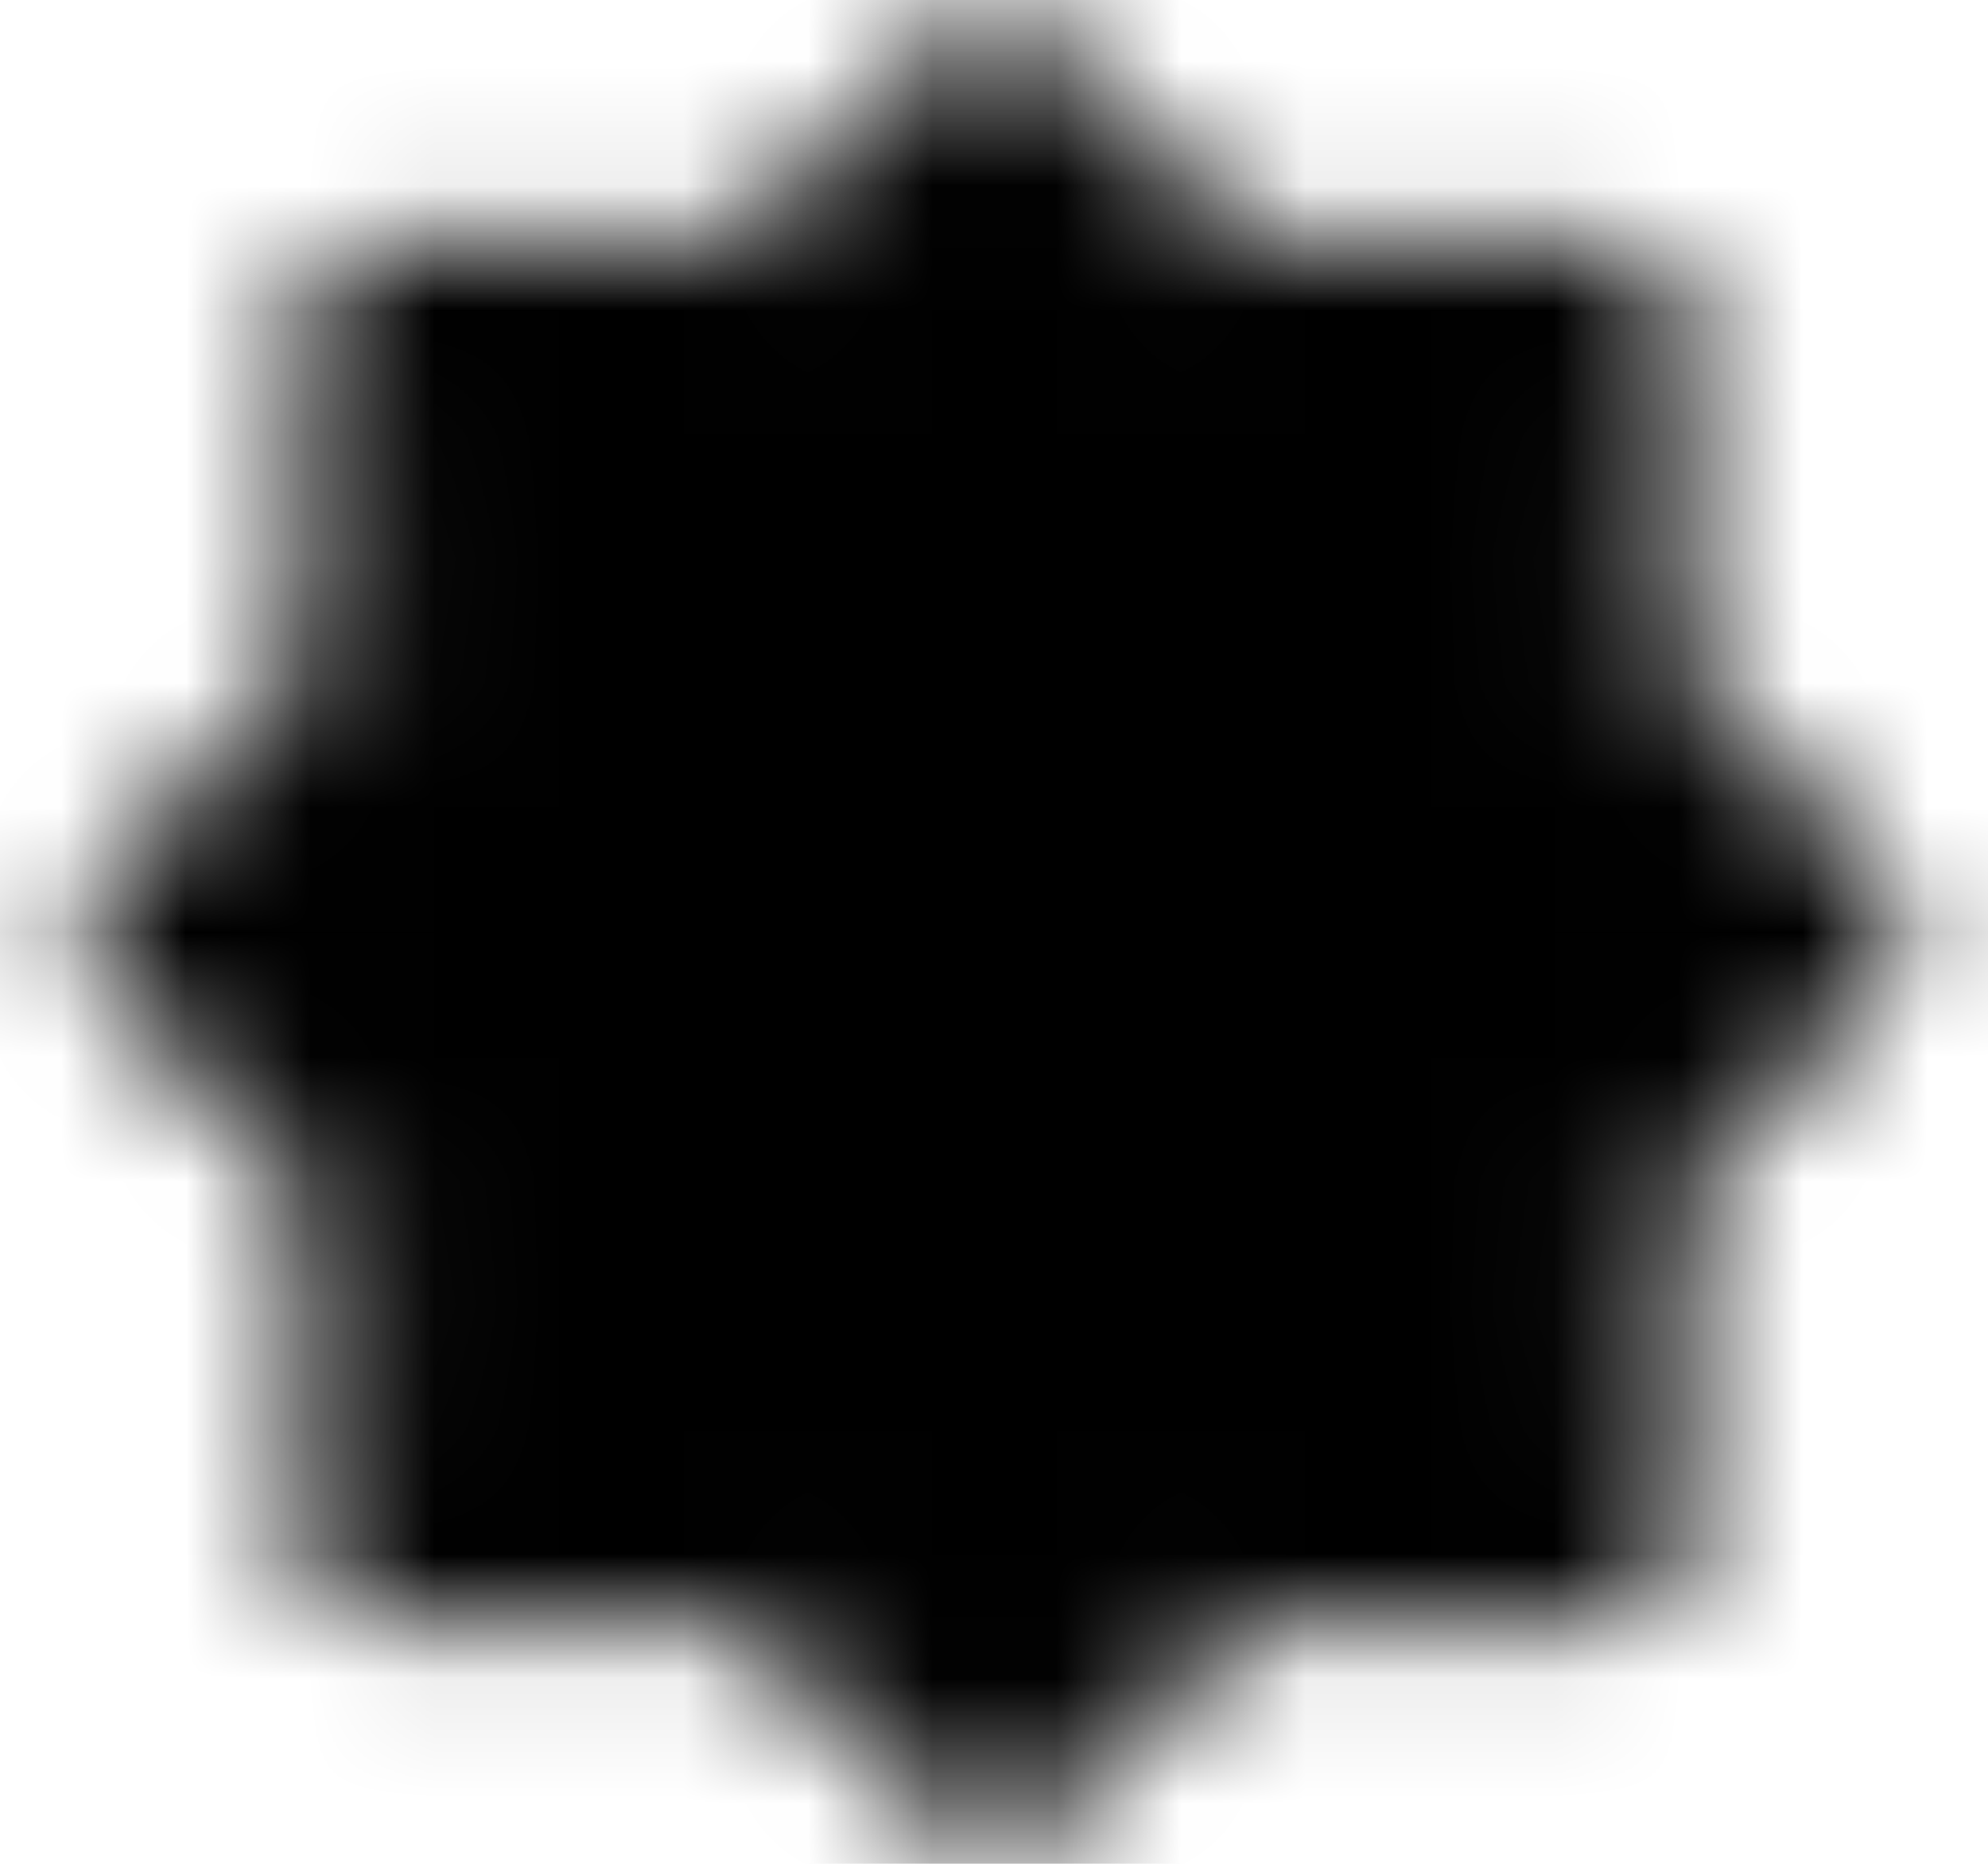 <svg width="16" height="15" viewBox="0 0 16 15" fill="none" xmlns="http://www.w3.org/2000/svg">
<mask id="mask0_367_6028" style="mask-type:luminance" maskUnits="userSpaceOnUse" x="0" y="0" width="16" height="15">
<path d="M8.001 0.834L9.757 2.591H12.91V5.743L14.666 7.5L12.91 9.259V12.411H9.758L8.001 14.168L6.242 12.411H3.09V9.259L1.333 7.5L3.09 5.743V2.591H6.242L8.001 0.834Z" fill="white" stroke="white" stroke-width="1.333" stroke-miterlimit="10" stroke-linecap="round" stroke-linejoin="round"/>
<path d="M8.999 5.168C8.999 7.835 7.333 8.168 5.666 8.168C5.666 9.501 7.833 10.835 9.666 9.501C11.499 8.168 10.333 5.168 8.999 5.168Z" fill="black" stroke="black" stroke-width="1.333" stroke-miterlimit="10" stroke-linecap="round" stroke-linejoin="round"/>
</mask>
<g mask="url(#mask0_367_6028)">
<path d="M0 -0.5H16V15.501H0V-0.5Z" fill="black"/>
</g>
</svg>
